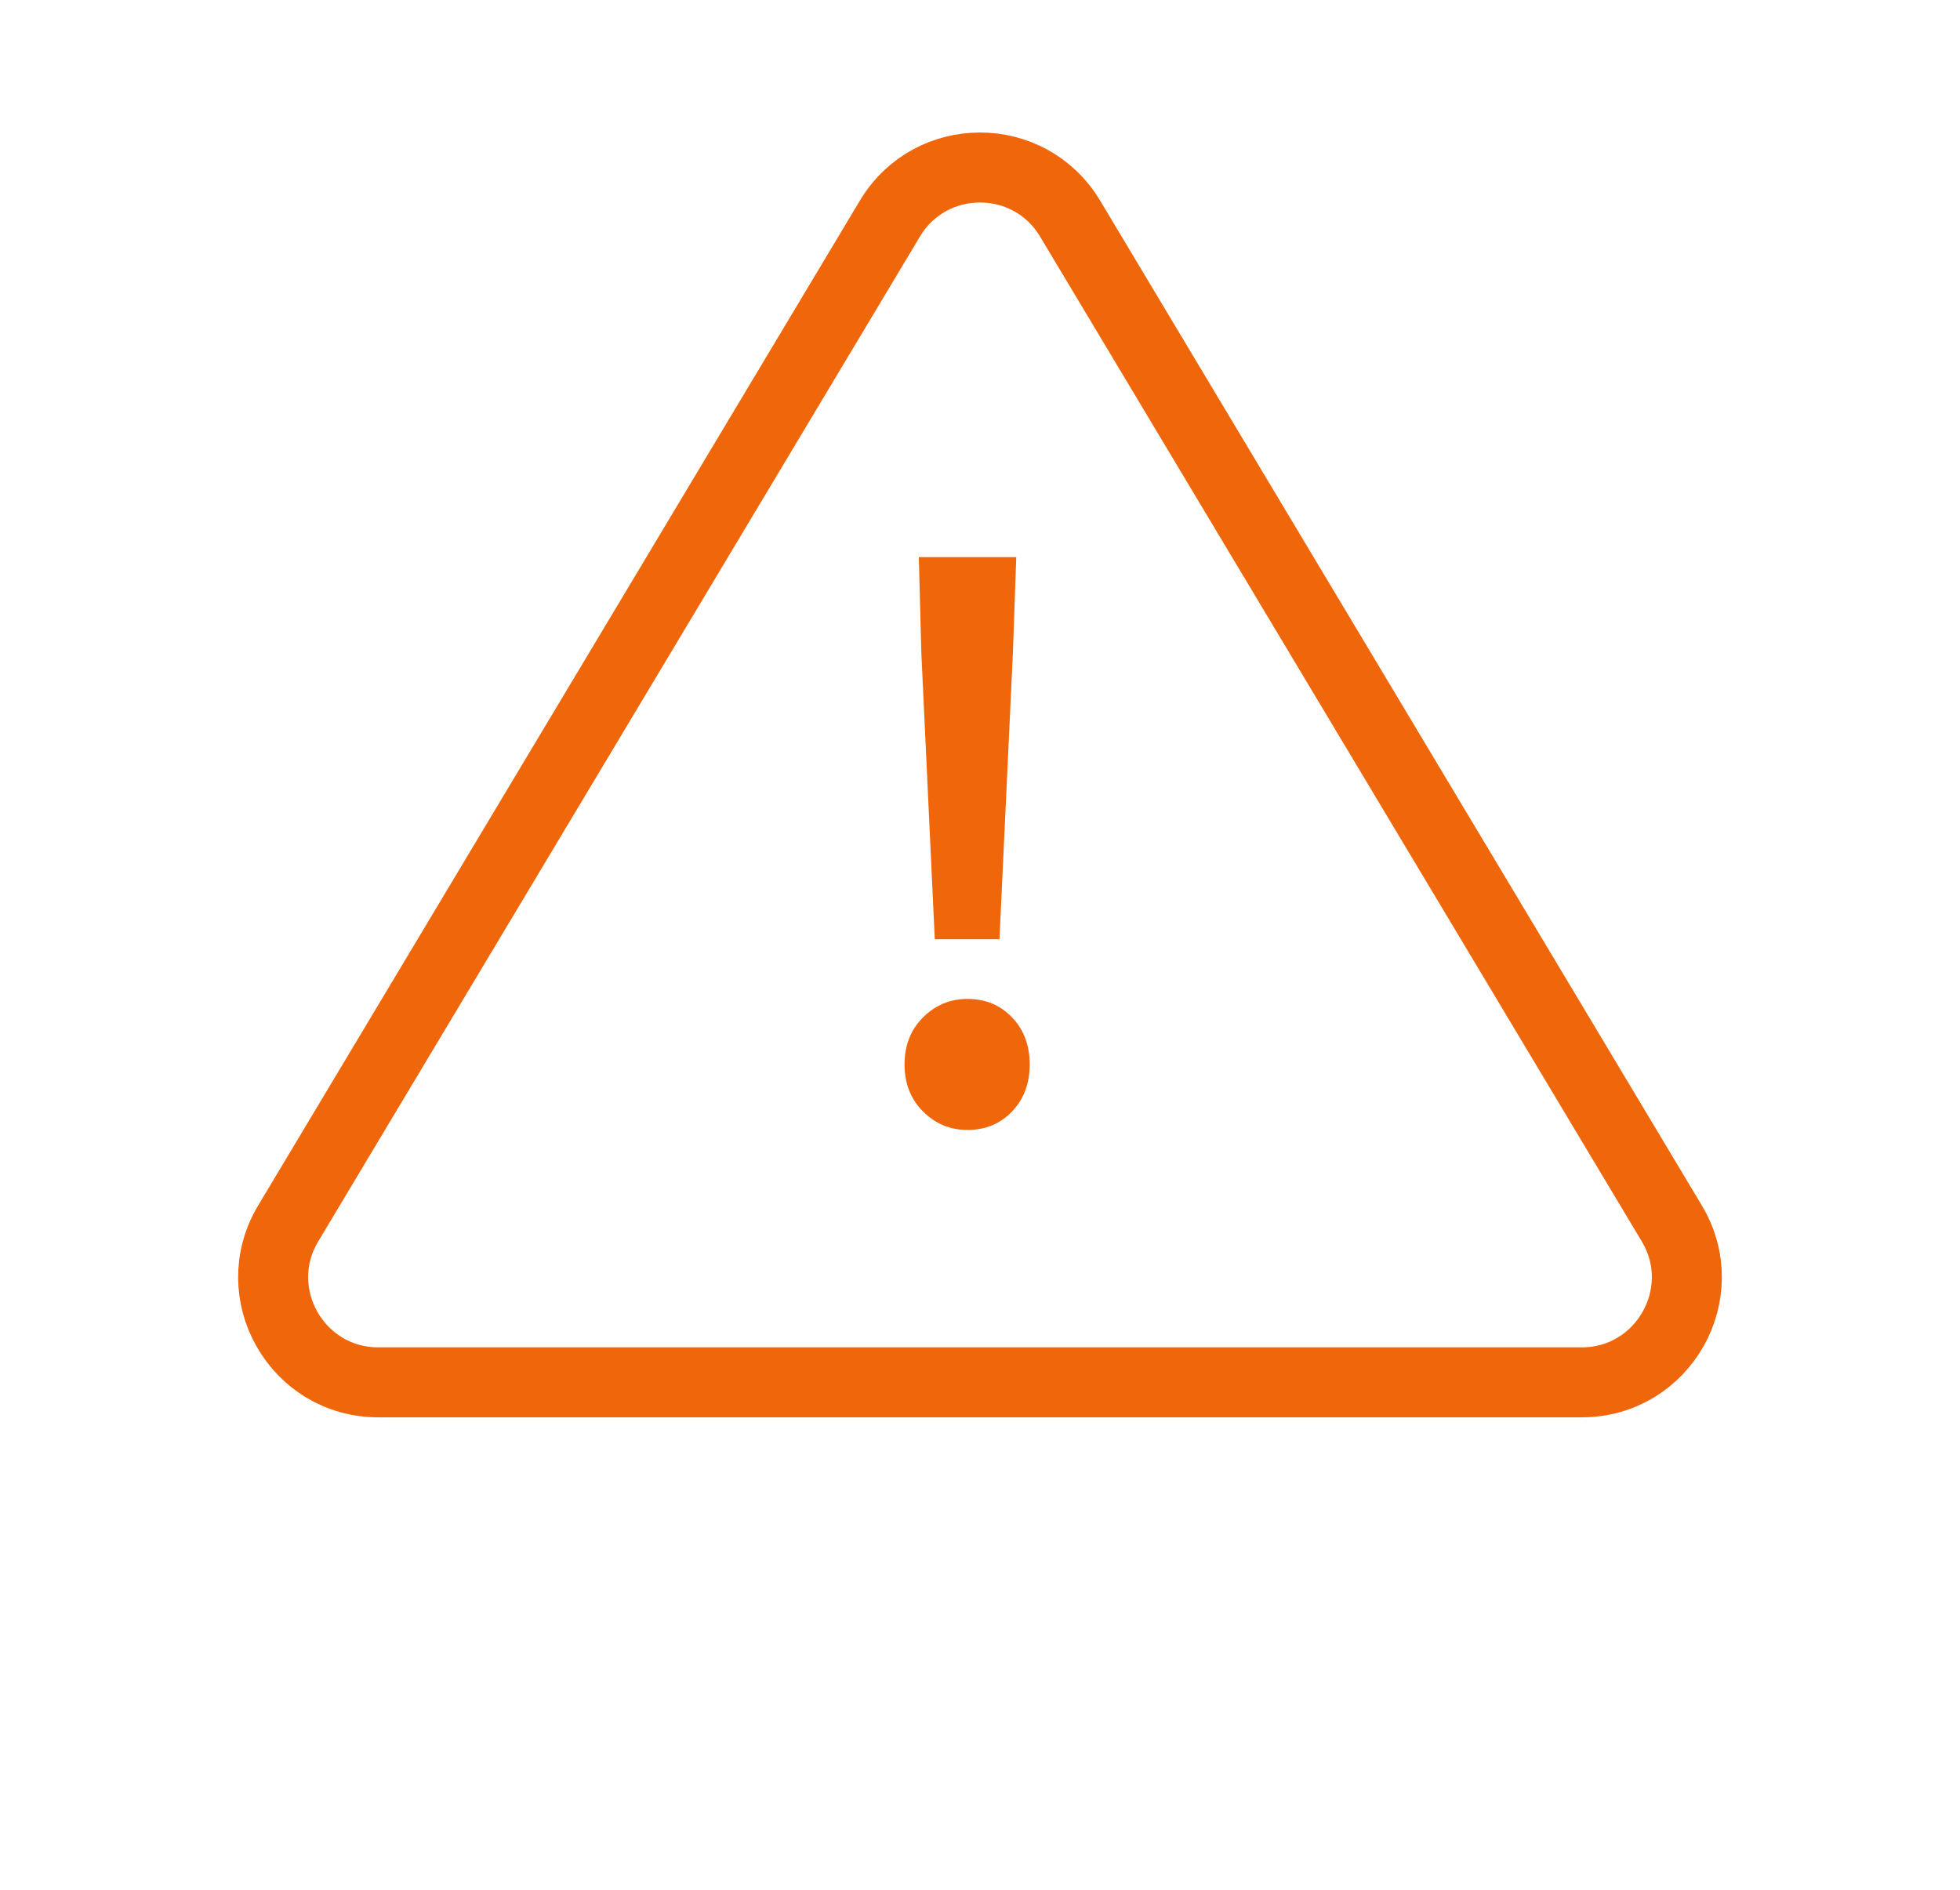<svg width="28" height="27" viewBox="0 0 28 27" fill="none" xmlns="http://www.w3.org/2000/svg">
<path d="M13.354 13.42L13.162 9.328L13.126 7.96H14.518L14.47 9.328L14.278 13.42H13.354ZM13.822 16.144C13.574 16.144 13.362 16.056 13.186 15.88C13.01 15.704 12.922 15.48 12.922 15.208C12.922 14.936 13.01 14.712 13.186 14.536C13.362 14.36 13.574 14.272 13.822 14.272C14.078 14.272 14.29 14.36 14.458 14.536C14.626 14.712 14.71 14.936 14.71 15.208C14.71 15.48 14.626 15.704 14.458 15.88C14.29 16.056 14.078 16.144 13.822 16.144Z" fill="#EF670A"/>
<path d="M12.713 3.123C13.295 2.15 14.705 2.15 15.287 3.123L23.883 17.48C24.481 18.479 23.761 19.75 22.596 19.75H5.404C4.239 19.75 3.519 18.479 4.117 17.48L12.713 3.123Z" stroke="#EF670A"/>
</svg>
